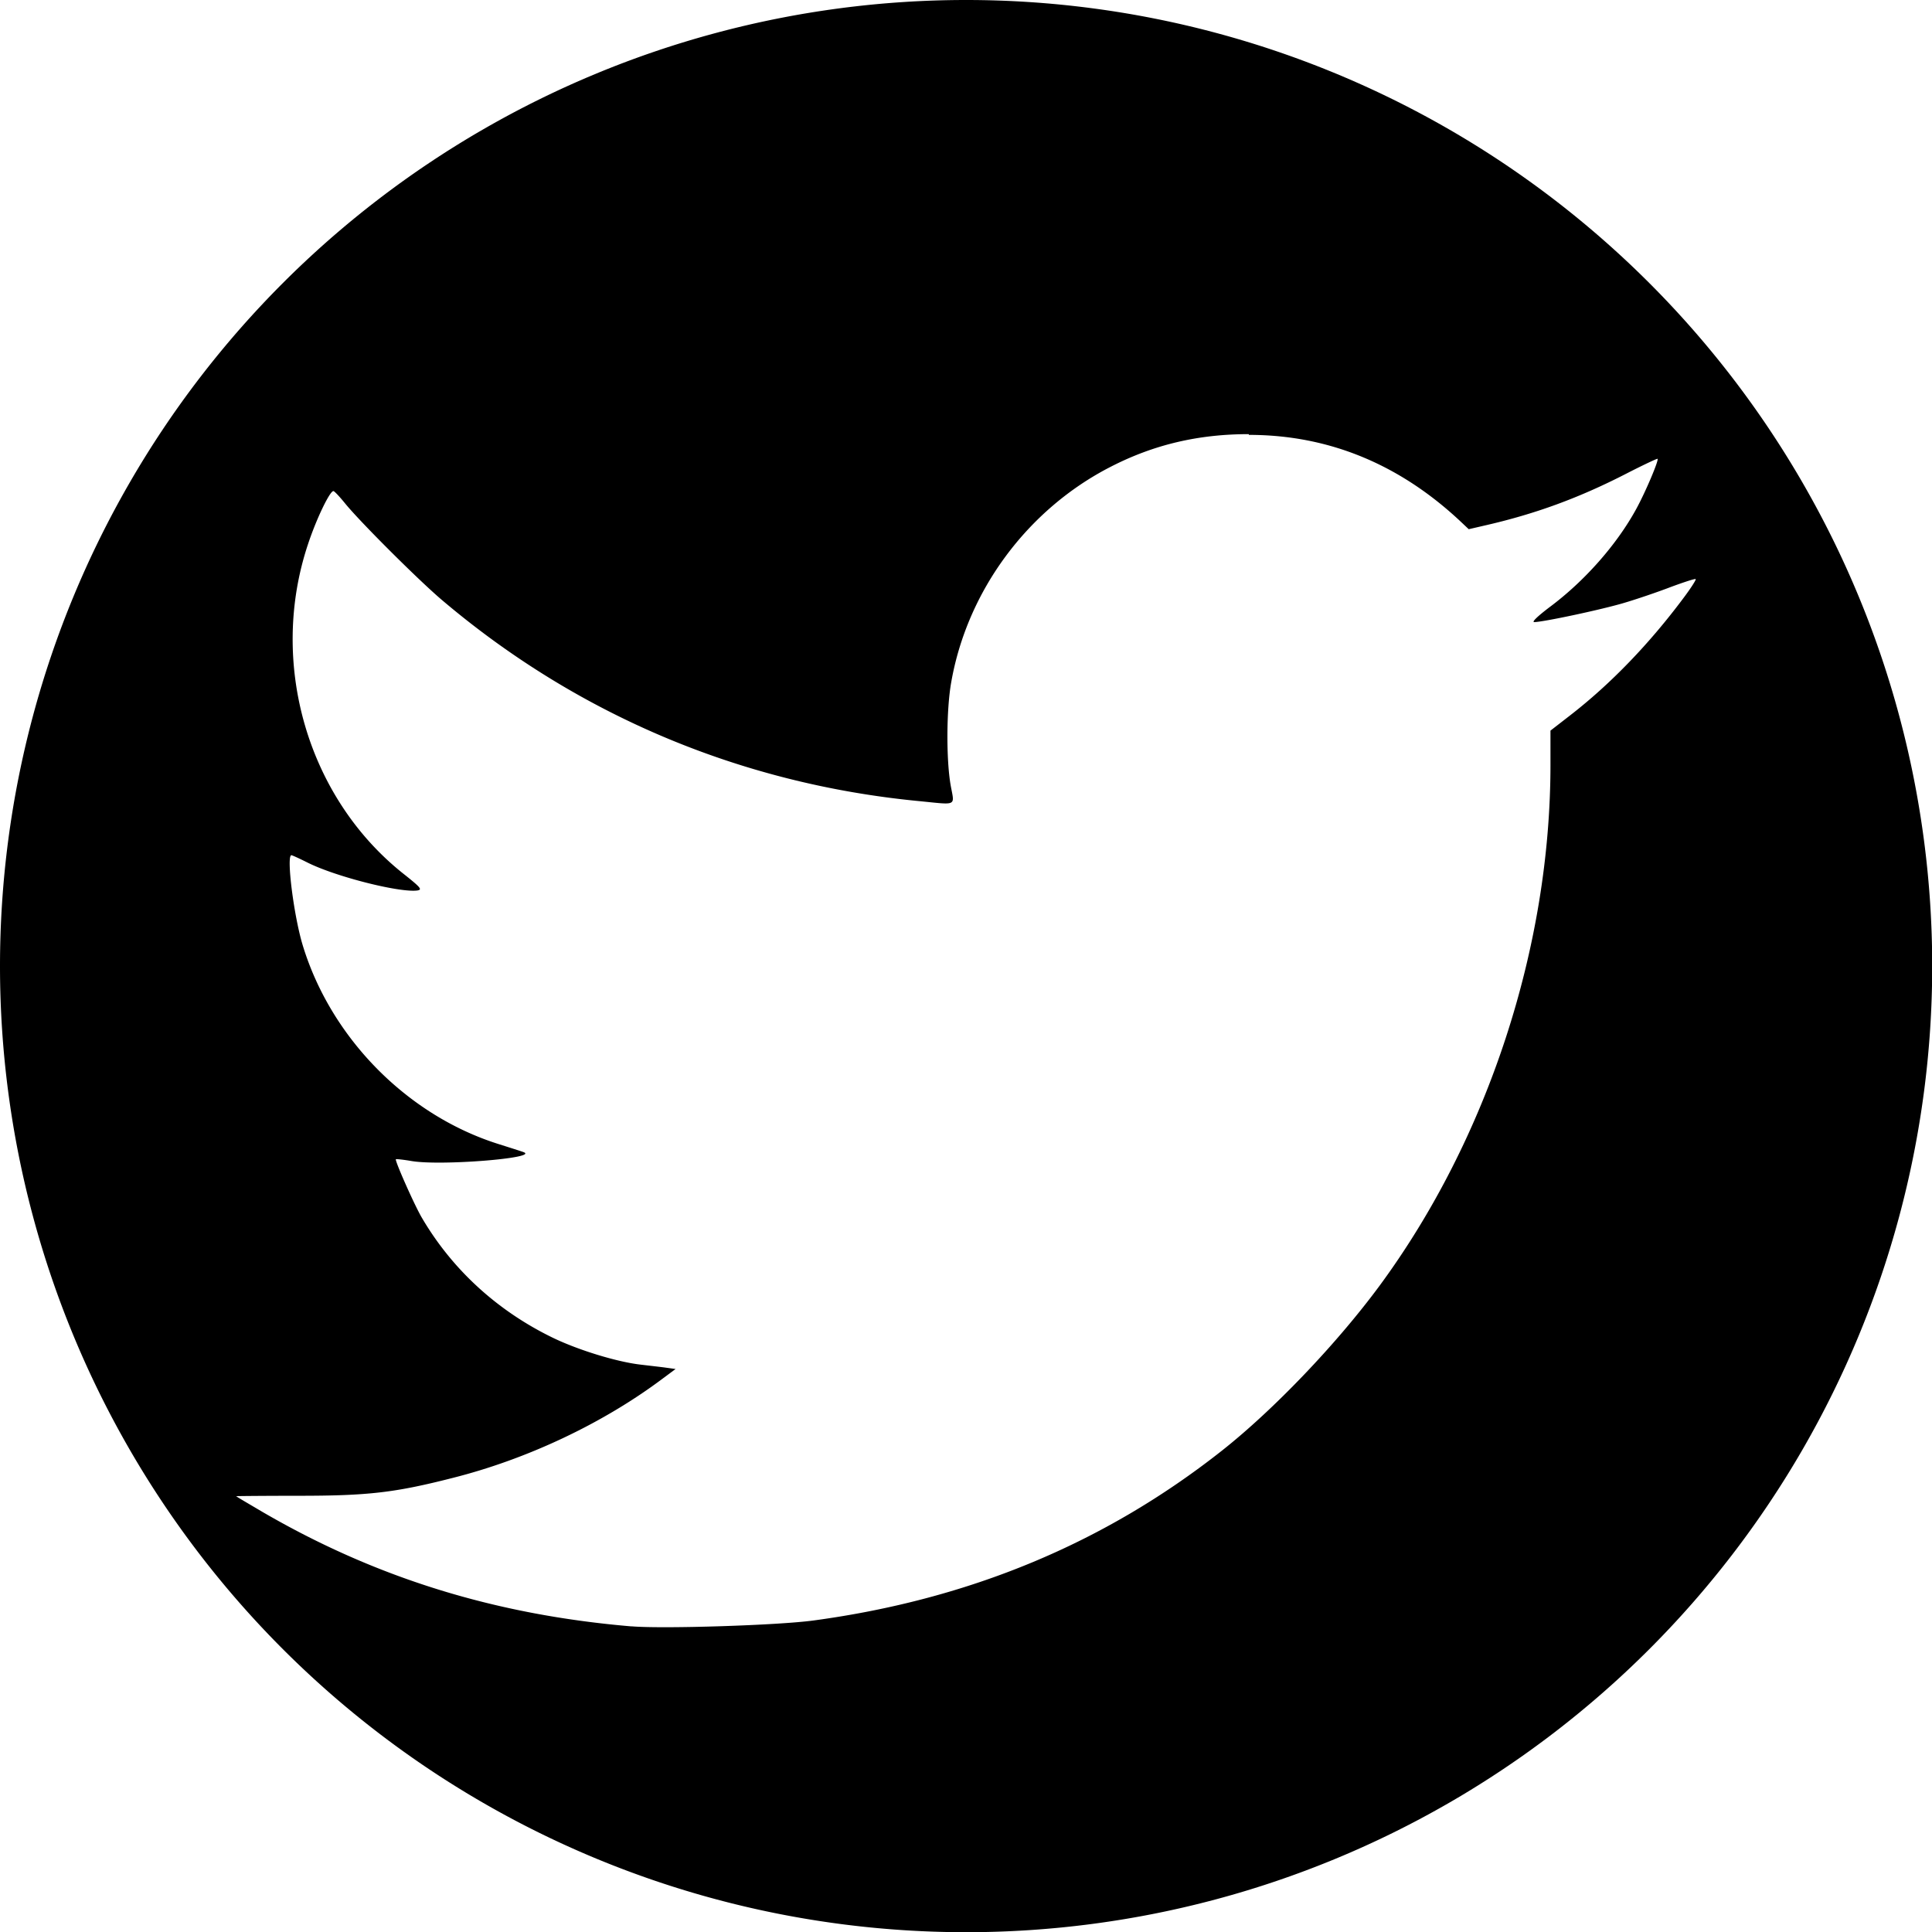 <?xml version="1.0" encoding="UTF-8"?>
<!-- Created with Inkscape (http://www.inkscape.org/) -->
<svg width="9.525mm" height="9.525mm" version="1.1" viewBox="0 0 9.525 9.525" xml:space="preserve" xmlns="http://www.w3.org/2000/svg"><g transform="translate(4.481 -90.668)"><path d="m0.282 90.668a4.763 4.763 0 0 0-4.763 4.763 4.763 4.763 0 0 0 4.763 4.763 4.763 4.763 0 0 0 4.763-4.763 4.763 4.763 0 0 0-4.763-4.763zm1.394 2.144c0.394 0 0.745 0.145 1.048 0.431l0.036 0.034 0.078-0.018c0.25-0.057 0.466-0.136 0.701-0.257 0.082-0.042 0.15-0.074 0.152-0.072 0.007 0.007-0.06 0.165-0.105 0.247-0.096 0.176-0.255 0.356-0.427 0.484-0.058 0.044-0.09 0.074-0.076 0.074 0.047-6.08e-4 0.338-0.063 0.444-0.095 0.061-0.018 0.164-0.053 0.229-0.078 0.065-0.024 0.12-0.042 0.123-0.039 0.003 3e-3 -0.024 0.045-0.06 0.093-0.168 0.225-0.357 0.422-0.558 0.578l-0.098 0.076v0.168c0 0.9-0.31 1.845-0.842 2.568-0.211 0.286-0.521 0.611-0.778 0.814-0.578 0.456-1.244 0.733-2.012 0.837-0.175 0.024-0.742 0.042-0.898 0.029l-3.142e-4 3.16e-4c-0.673-0.057-1.262-0.24-1.819-0.564-0.071-0.042-0.13-0.076-0.13-0.078 0-5.65e-4 0.138-0.002 0.307-0.002 0.343-9.7e-5 0.474-0.015 0.76-0.088 0.365-0.092 0.734-0.266 1.025-0.482l0.074-0.055-0.058-0.008c-0.032-0.004-0.085-0.01-0.118-0.014-0.116-0.014-0.302-0.071-0.427-0.131-0.275-0.133-0.498-0.337-0.648-0.593-0.036-0.061-0.134-0.282-0.128-0.288 0.002-0.002 0.038 0.002 0.079 0.009 0.145 0.024 0.628-0.015 0.551-0.044-0.01-0.004-0.067-0.022-0.127-0.041-0.447-0.142-0.821-0.52-0.961-0.975-0.045-0.145-0.083-0.448-0.057-0.448 0.004 0 0.039 0.016 0.079 0.036 0.137 0.069 0.452 0.149 0.541 0.138 0.027-0.004 0.019-0.014-0.072-0.086-0.471-0.377-0.661-1.039-0.466-1.622 0.042-0.127 0.11-0.267 0.126-0.261 0.006 0.002 0.032 0.03 0.057 0.061 0.076 0.093 0.36 0.376 0.475 0.474 0.669 0.568 1.475 0.908 2.352 0.993 0.195 0.019 0.177 0.028 0.158-0.079-0.022-0.126-0.021-0.373 0.003-0.507 0.079-0.451 0.376-0.852 0.786-1.062 0.214-0.11 0.434-0.161 0.681-0.161z" stroke-linecap="round" stroke-linejoin="round" stroke-miterlimit="55.3" stroke-width="2.809" style="paint-order:markers fill stroke"/></g></svg>
